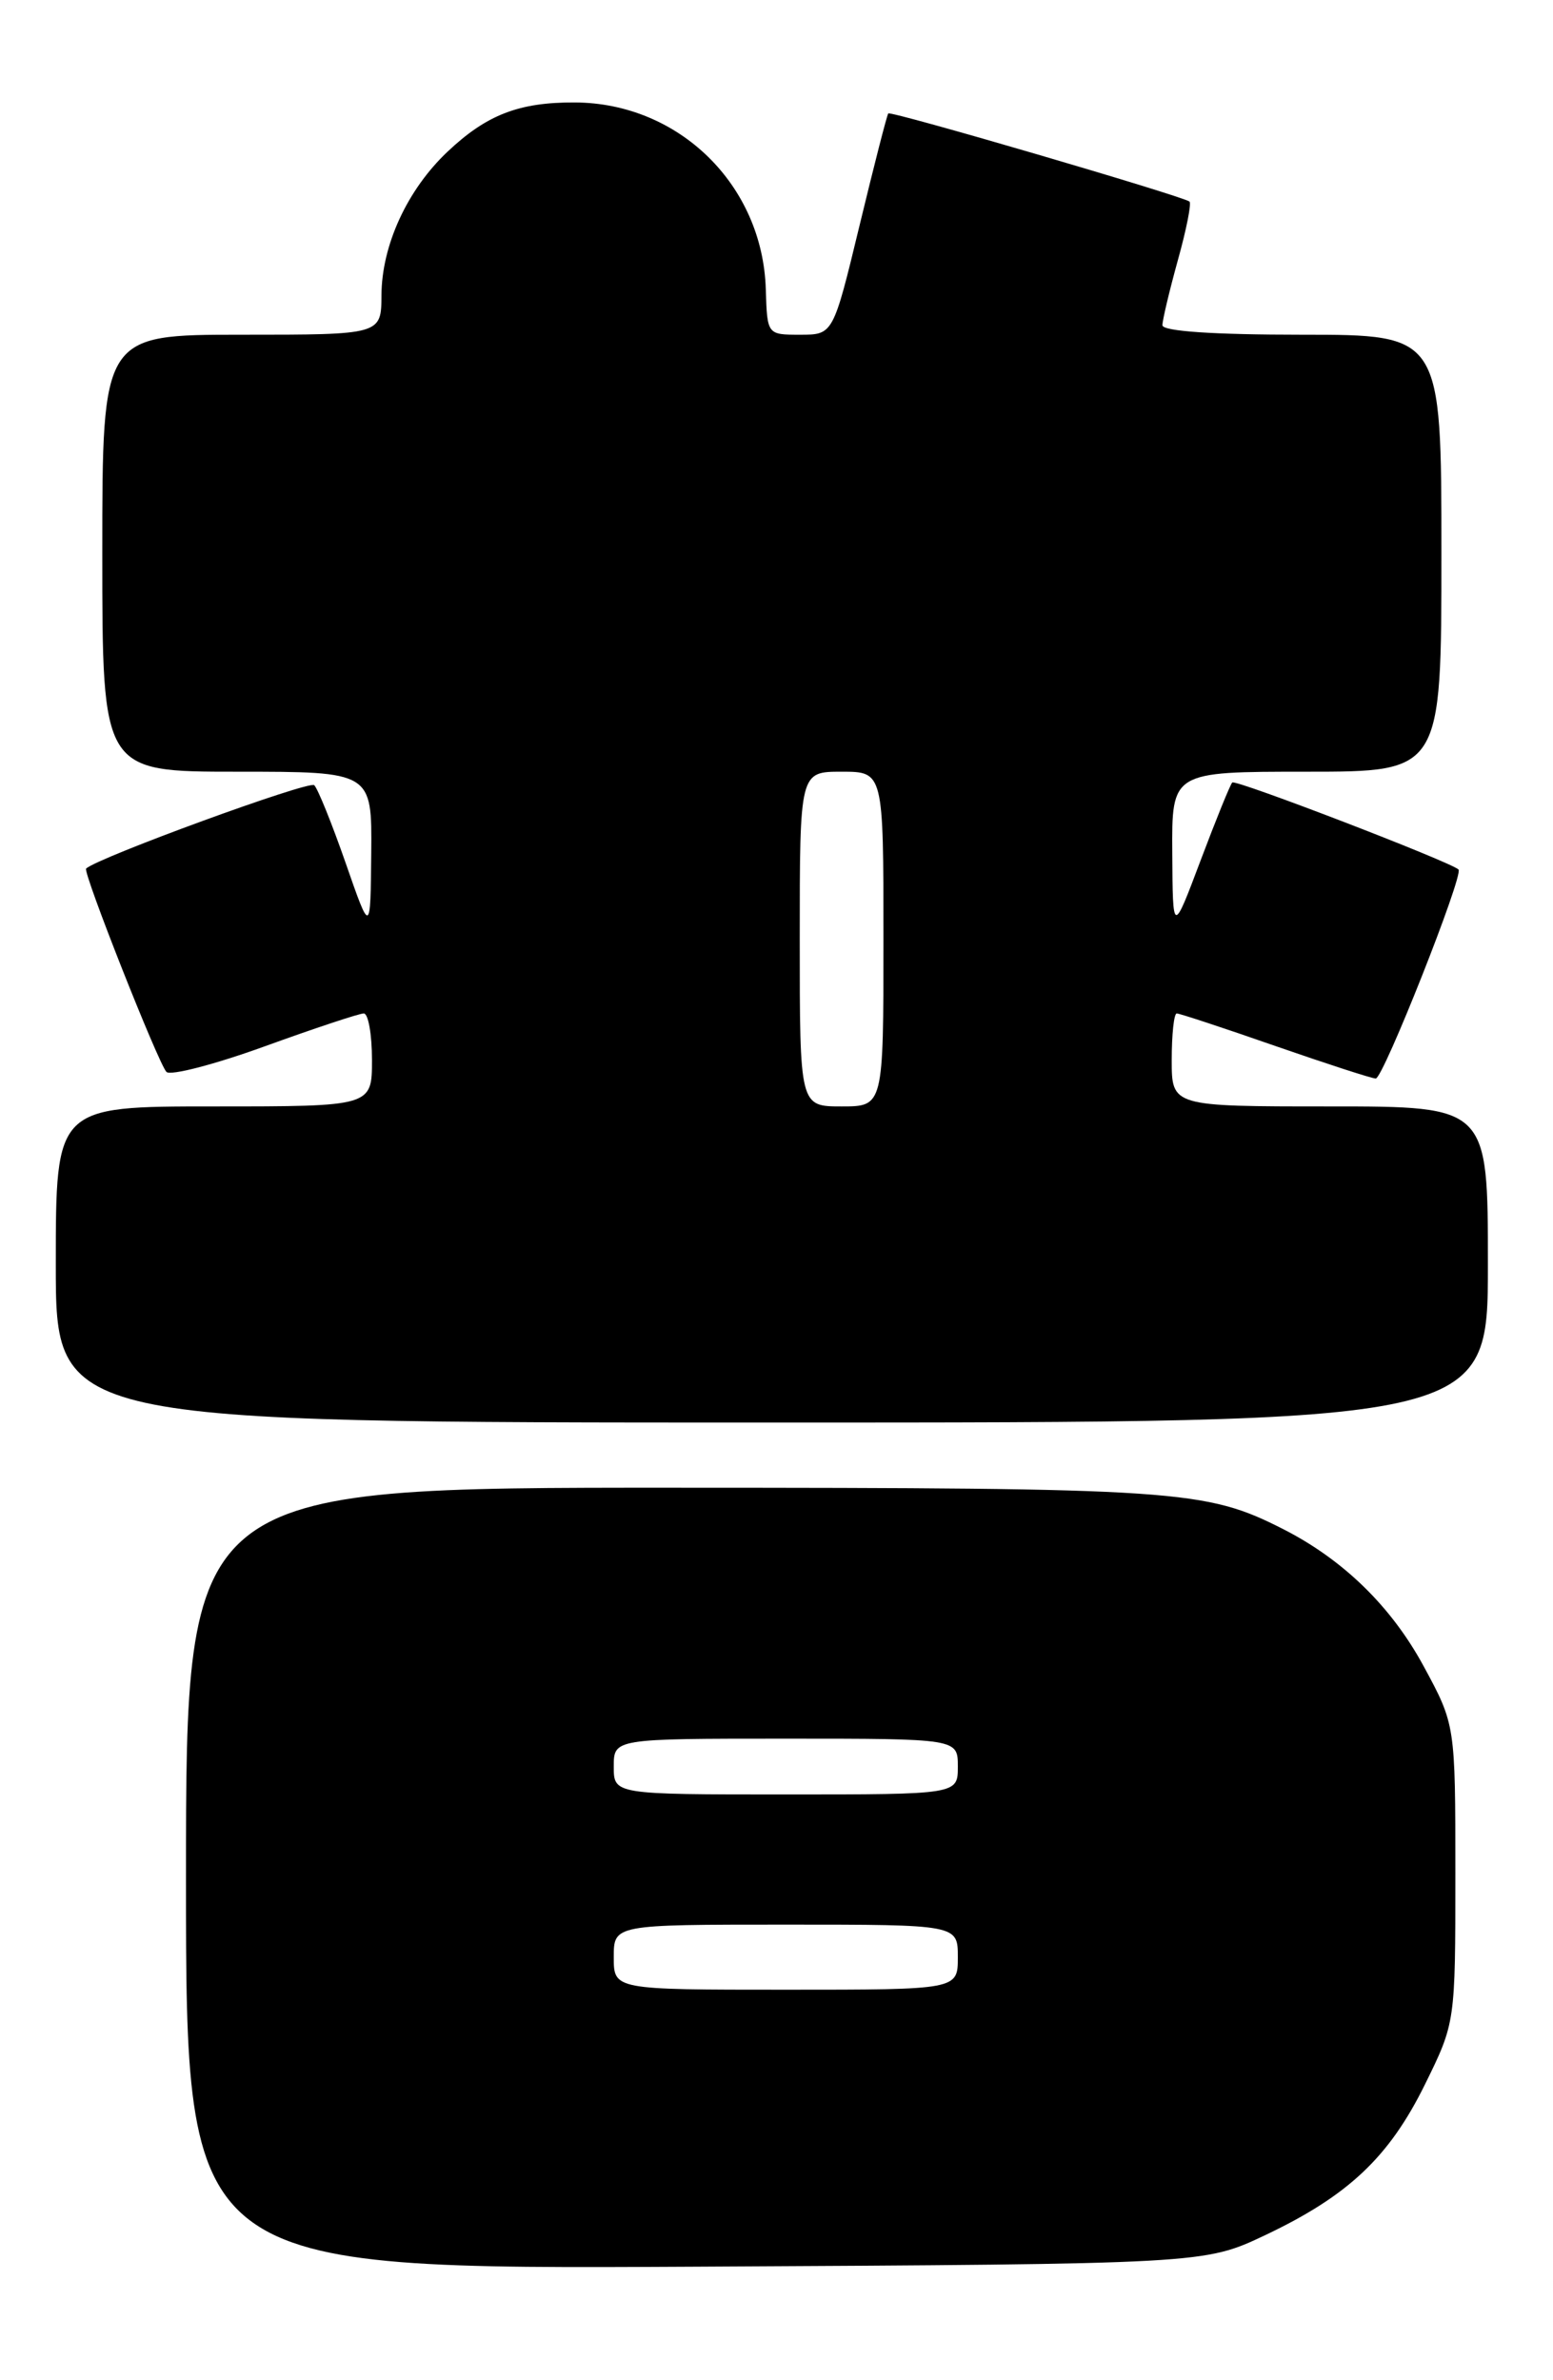 <?xml version="1.0" encoding="UTF-8" standalone="no"?>
<!DOCTYPE svg PUBLIC "-//W3C//DTD SVG 1.1//EN" "http://www.w3.org/Graphics/SVG/1.1/DTD/svg11.dtd" >
<svg xmlns="http://www.w3.org/2000/svg" xmlns:xlink="http://www.w3.org/1999/xlink" version="1.1" viewBox="0 0 167 256">
 <g >
 <path fill="currentColor"
d=" M 136.05 240.40 C 144.98 236.16 149.37 232.02 153.23 224.19 C 156.50 217.54 156.50 217.54 156.50 201.52 C 156.50 185.50 156.50 185.50 153.07 179.17 C 149.60 172.78 144.44 167.75 138.00 164.47 C 129.64 160.22 126.78 160.02 72.25 160.01 C 20.00 160.00 20.00 160.00 20.00 202.04 C 20.00 244.08 20.00 244.08 74.75 243.79 C 129.50 243.50 129.50 243.50 136.05 240.40 Z  M 160.00 136.00 C 160.00 119.00 160.00 119.00 143.00 119.00 C 126.00 119.00 126.00 119.00 126.00 114.00 C 126.00 111.25 126.24 109.00 126.54 109.00 C 126.84 109.00 131.61 110.57 137.14 112.50 C 142.67 114.42 147.53 116.00 147.94 116.00 C 148.74 116.00 157.42 94.08 156.84 93.52 C 156.00 92.70 132.87 83.80 132.51 84.16 C 132.29 84.38 130.76 88.15 129.11 92.53 C 126.11 100.50 126.11 100.50 126.06 91.75 C 126.00 83.00 126.00 83.00 140.50 83.00 C 155.00 83.00 155.00 83.00 155.00 59.50 C 155.00 36.00 155.00 36.00 140.00 36.00 C 130.52 36.00 125.00 35.63 125.00 34.98 C 125.00 34.43 125.75 31.28 126.66 27.98 C 127.58 24.69 128.14 21.85 127.91 21.68 C 127.11 21.07 95.77 11.89 95.52 12.20 C 95.38 12.36 93.99 17.79 92.43 24.25 C 89.59 36.00 89.59 36.00 86.04 36.00 C 82.50 36.00 82.50 36.00 82.35 31.13 C 82.02 19.89 73.01 11.07 61.82 11.02 C 55.81 10.99 52.33 12.34 48.13 16.31 C 43.79 20.41 41.05 26.37 41.02 31.75 C 41.00 36.00 41.00 36.00 26.00 36.00 C 11.00 36.00 11.00 36.00 11.00 59.50 C 11.00 83.00 11.00 83.00 25.50 83.00 C 40.00 83.00 40.00 83.00 39.92 91.75 C 39.84 100.50 39.84 100.50 37.17 92.82 C 35.70 88.60 34.18 84.83 33.79 84.45 C 33.26 83.92 10.47 92.25 9.26 93.42 C 8.88 93.78 17.03 114.40 17.90 115.29 C 18.33 115.72 23.08 114.49 28.46 112.54 C 33.84 110.59 38.63 109.00 39.12 109.00 C 39.60 109.00 40.00 111.25 40.00 114.00 C 40.00 119.00 40.00 119.00 23.00 119.00 C 6.00 119.00 6.00 119.00 6.00 136.00 C 6.00 153.00 6.00 153.00 83.00 153.00 C 160.00 153.00 160.00 153.00 160.00 136.00 Z  M 66.00 210.50 C 66.00 207.00 66.00 207.00 84.50 207.00 C 103.00 207.00 103.00 207.00 103.00 210.50 C 103.00 214.00 103.00 214.00 84.50 214.00 C 66.00 214.00 66.00 214.00 66.00 210.50 Z  M 66.00 190.00 C 66.00 187.00 66.00 187.00 84.50 187.00 C 103.00 187.00 103.00 187.00 103.00 190.00 C 103.00 193.00 103.00 193.00 84.50 193.00 C 66.00 193.00 66.00 193.00 66.00 190.00 Z  M 86.00 101.00 C 86.00 83.00 86.00 83.00 90.50 83.00 C 95.00 83.00 95.00 83.00 95.00 101.00 C 95.00 119.00 95.00 119.00 90.50 119.00 C 86.00 119.00 86.00 119.00 86.00 101.00 Z "/>
</g>
</svg>